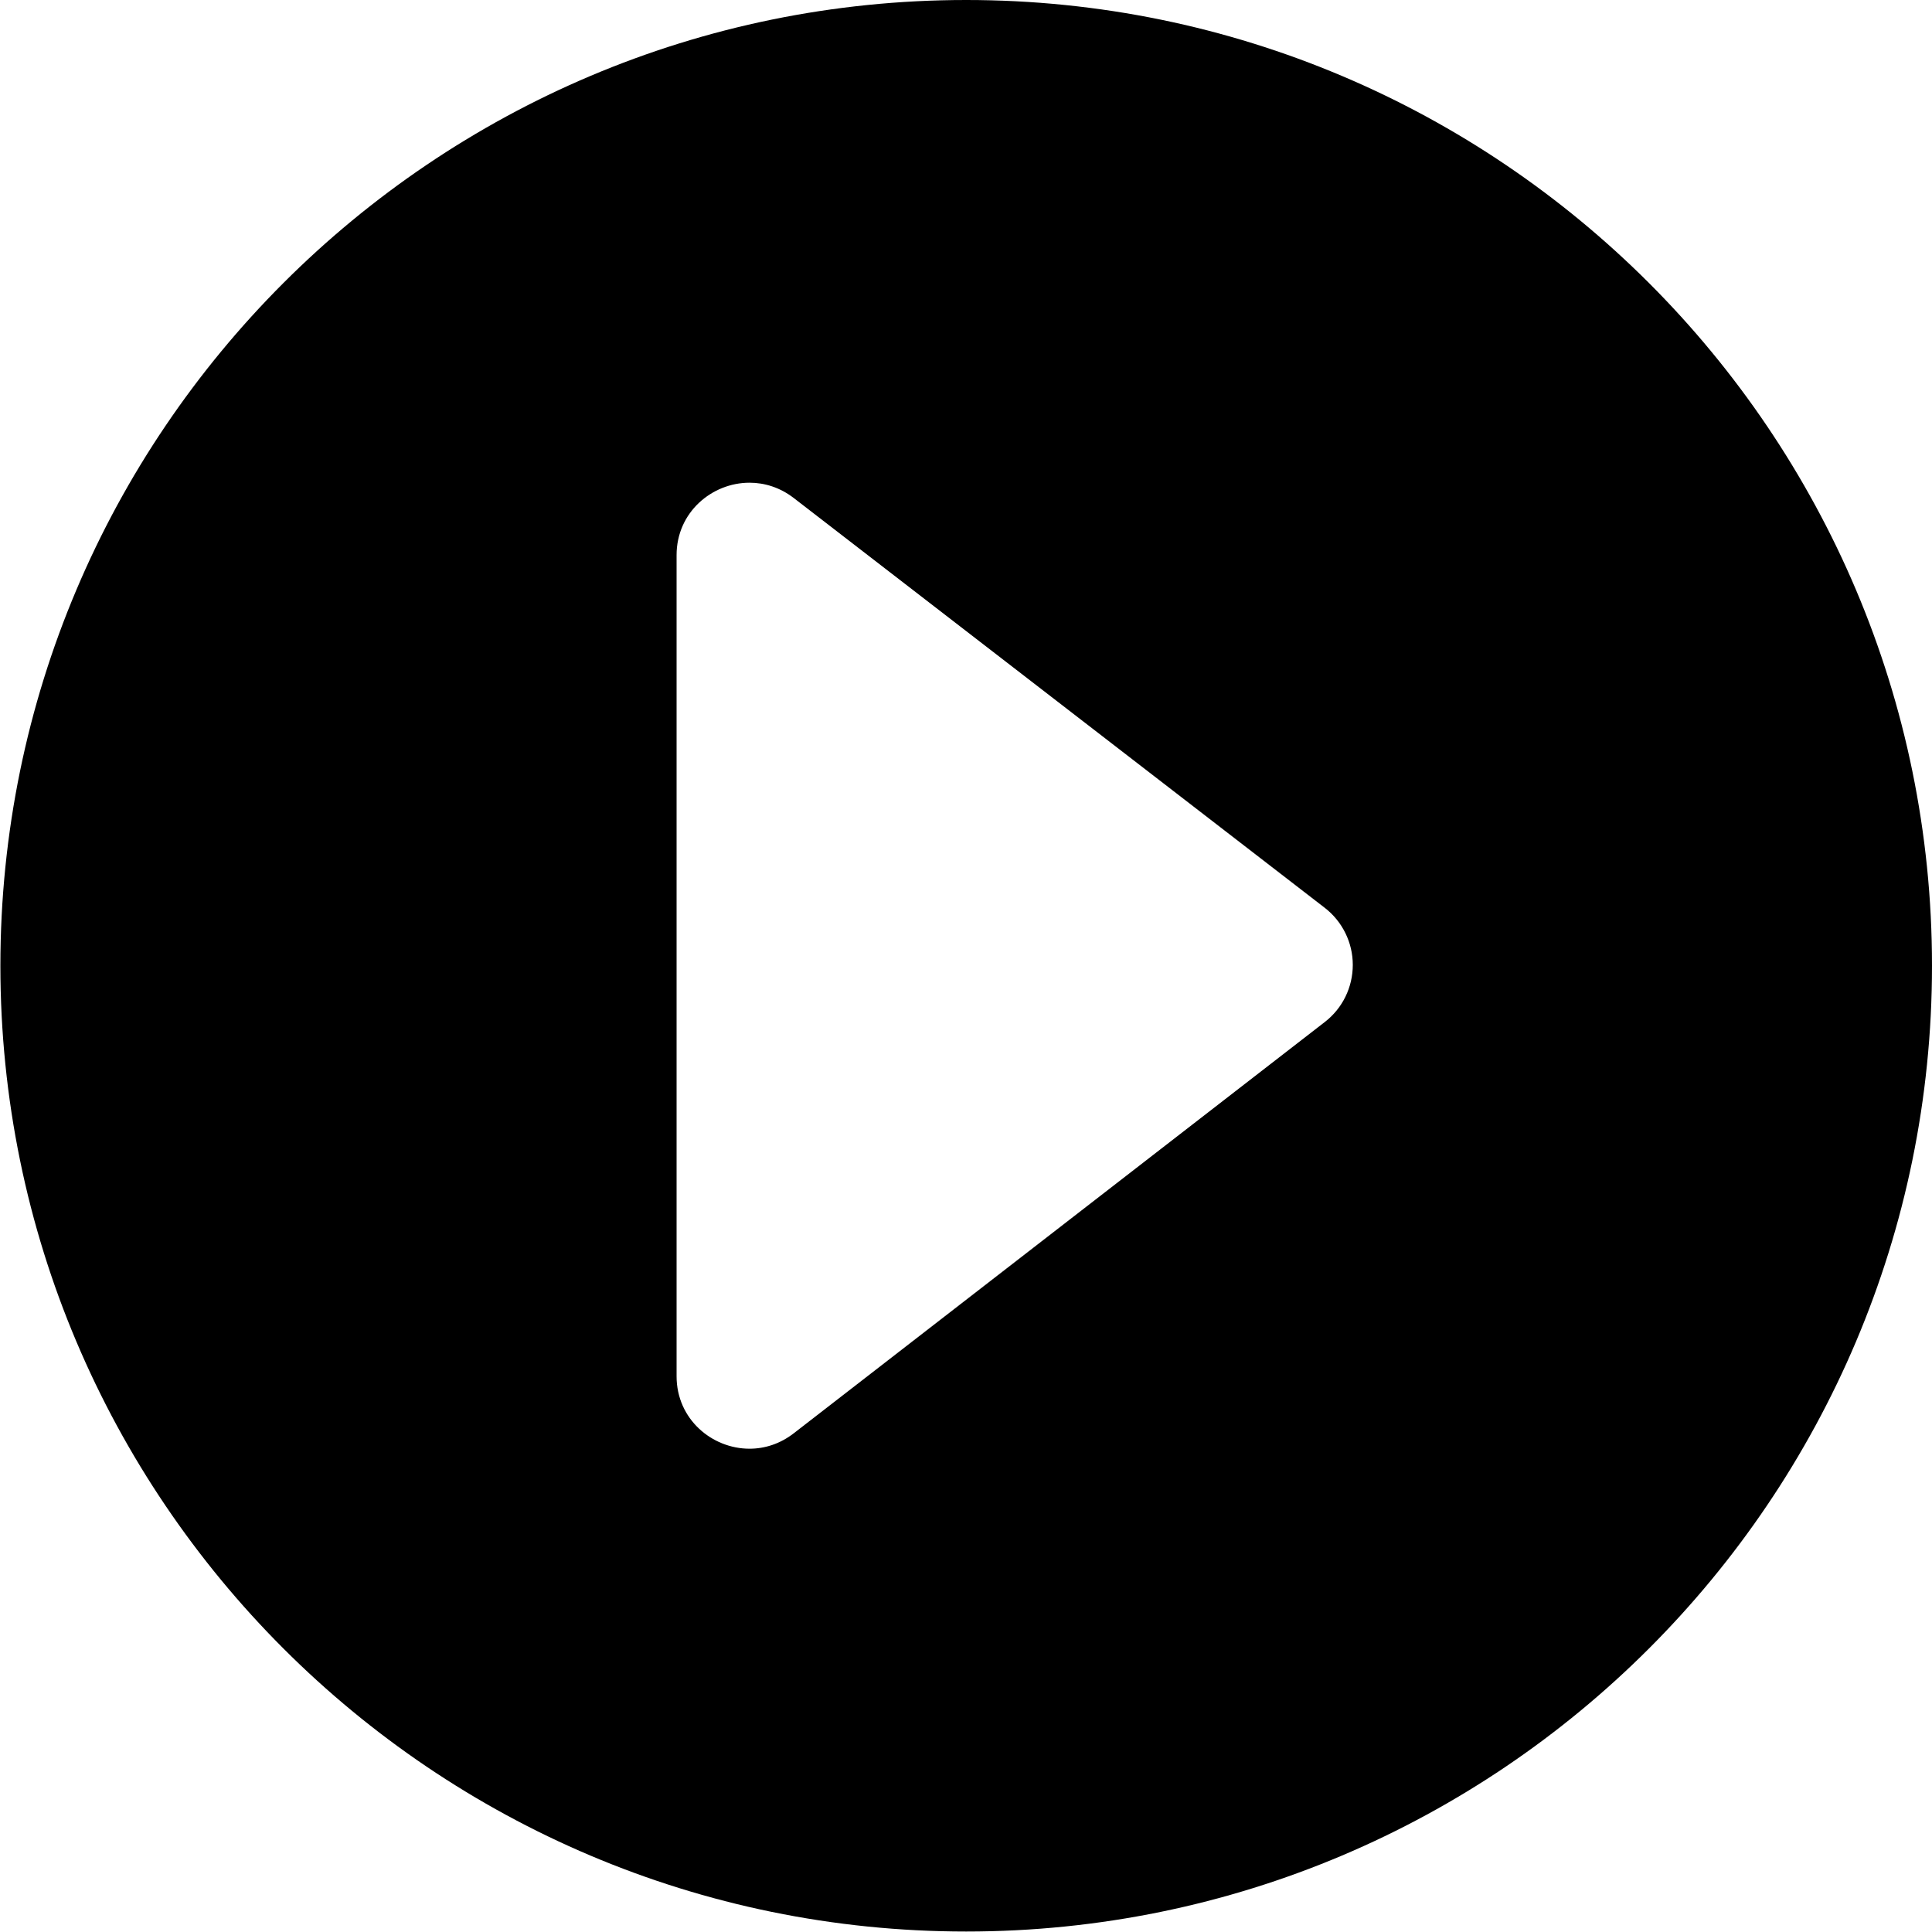 <svg width="20" height="20" viewBox="0 0 20 20" fill="none" xmlns="http://www.w3.org/2000/svg">
<path d="M0.004 9.997C0.004 4.48 4.484 0 10.002 0C15.52 0 20 4.48 20 9.997C20 15.515 15.52 19.995 10.002 19.995C4.484 19.995 0.004 15.515 0.004 9.997ZM8.215 5.154C8.074 5.046 7.915 4.997 7.759 4.997C7.37 4.997 7.004 5.303 7.004 5.746V14.247C7.004 14.692 7.371 14.997 7.759 14.997C7.916 14.997 8.075 14.947 8.216 14.838C9.77 13.635 12.415 11.586 13.714 10.58C13.898 10.438 14.004 10.22 14.004 9.988C14.004 9.758 13.897 9.539 13.713 9.397L8.215 5.154Z" fill="black"/>
</svg>
